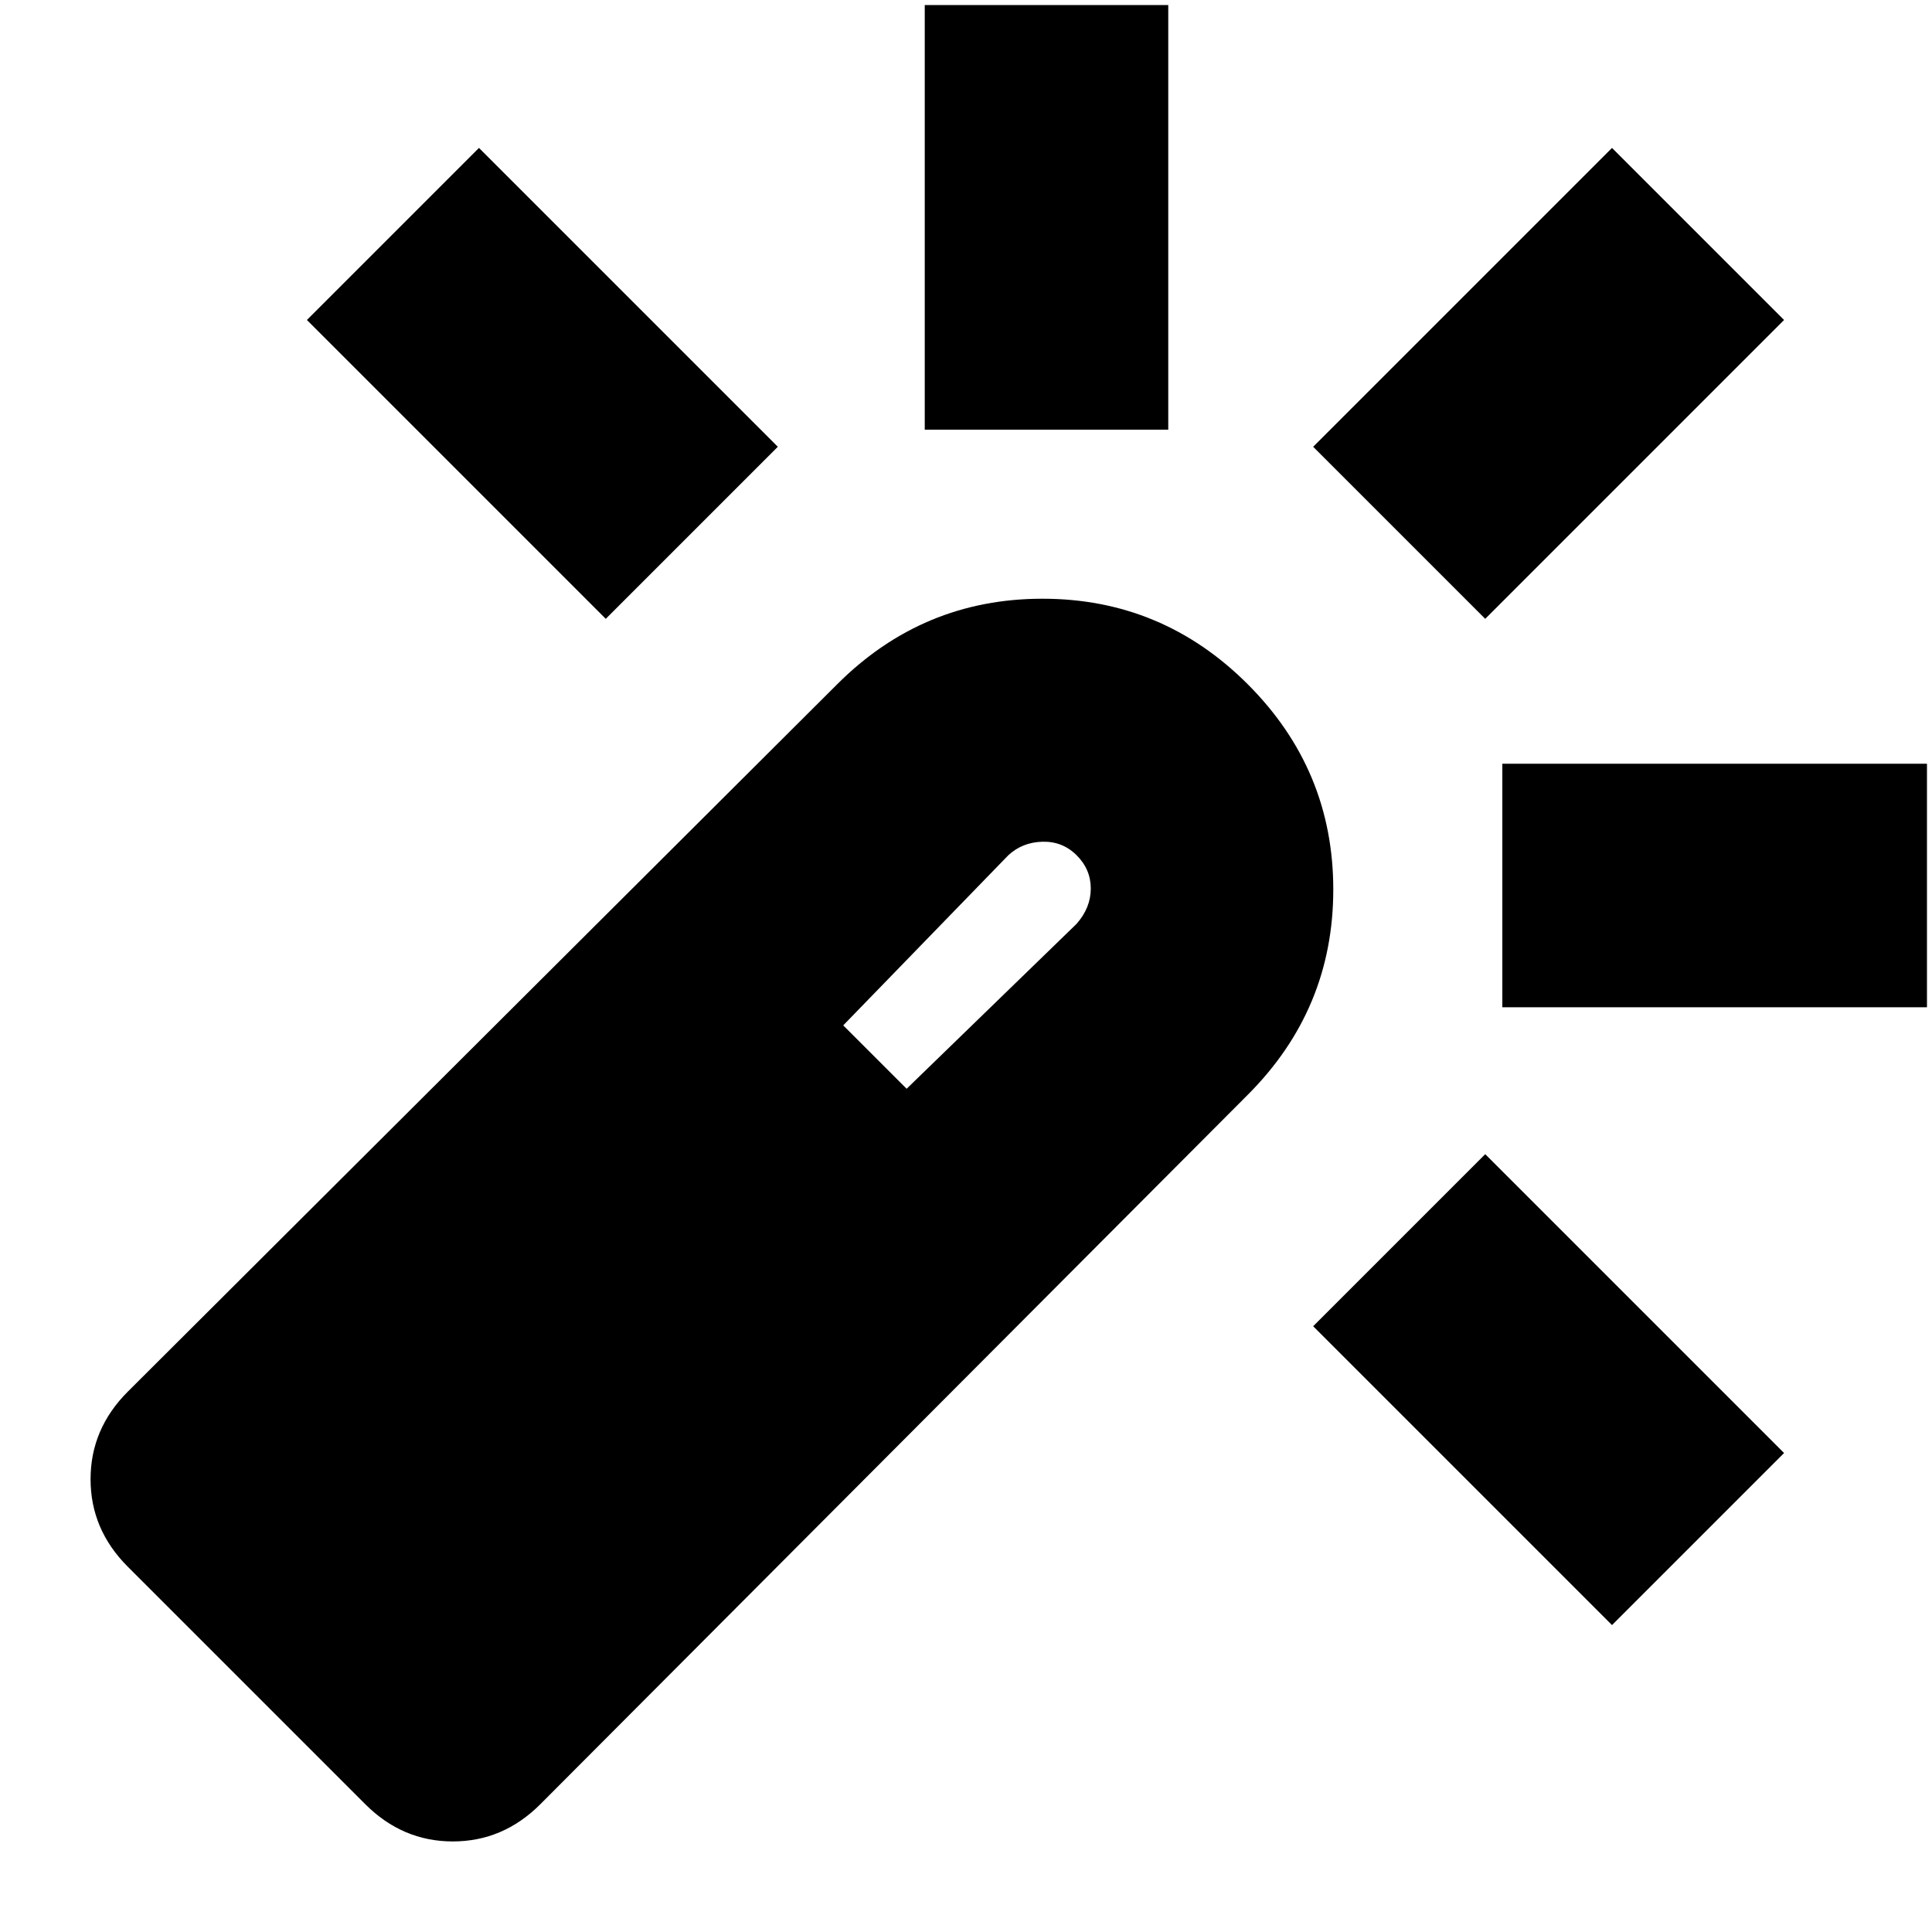 <svg xmlns="http://www.w3.org/2000/svg" height="24" viewBox="0 -960 960 960" width="24"><path d="M301-652.5 152.5-801l85.5-85.5L386.5-738 301-652.5Zm158.5-94v-211h121v211h-121Zm341.5 594L652.5-301l85.5-85.5L886.5-238 801-152.5Zm-63-500L652.5-738 801-886.5l85.5 85.5L738-652.5Zm8.5 193v-121h211v121h-211Zm-565 396-118-118Q45-200 45-225t18.5-43.5L416-620q42.5-42.5 102-42.5T620-620q42.5 42.5 42.5 102T620-416L268.5-63.5Q250-45 225-45t-43.5-18.5Zm269-355.5 84.5-82q7-8 7-17.5t-7-16.5q-7-7-17-6.75T501-535l-82 84.5 31.5 31.5Z"/></svg>